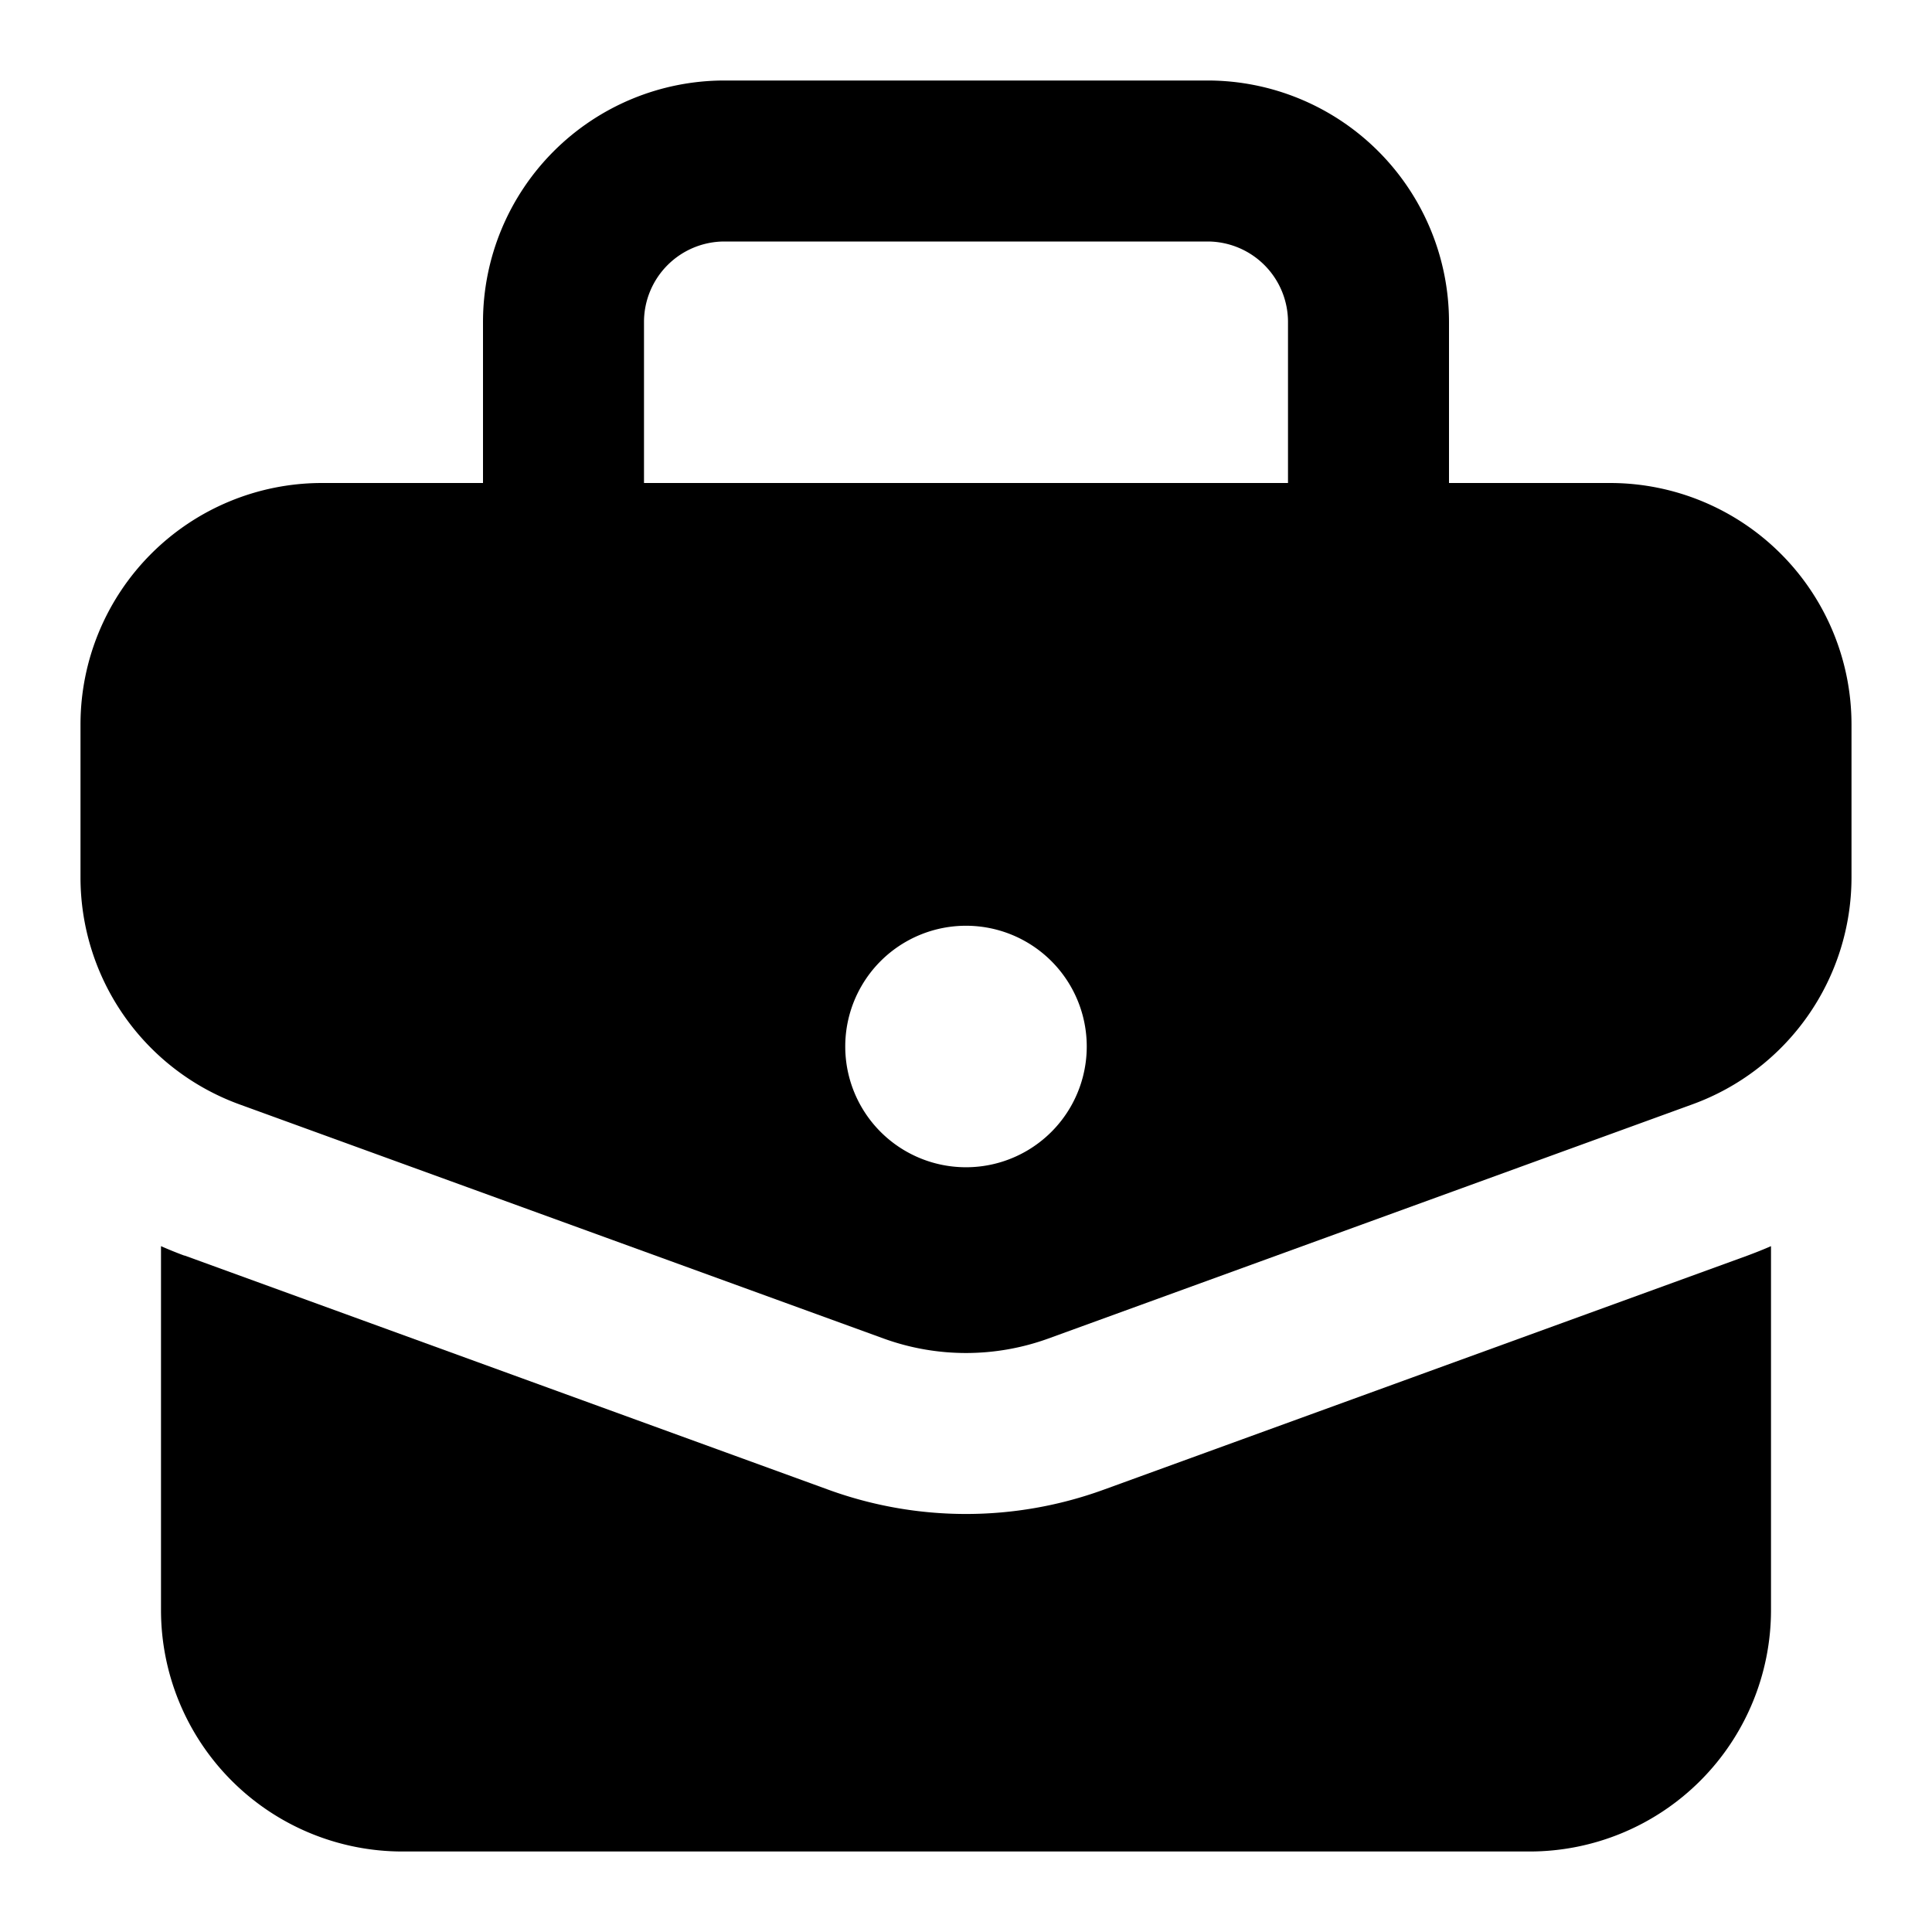 <svg xmlns="http://www.w3.org/2000/svg" width="24" height="24" fill="none" viewBox="0 0 24 24">
    <path fill="currentColor" fill-rule="evenodd" d="M6 4v2H4a3 3 0 0 0-3 3v1.899a3 3 0 0 0 1.975 2.82l8 2.908a3 3 0 0 0 2.05 0l8-2.909A3 3 0 0 0 23 10.898V9a3 3 0 0 0-3-3h-2V4a3 3 0 0 0-3-3H9a3 3 0 0 0-3 3Zm9-1H9a1 1 0 0 0-1 1v2h8V4a1 1 0 0 0-1-1Zm-3 11.5a1.5 1.5 0 1 0 0-3 1.5 1.5 0 0 0 0 3Z" clip-rule="evenodd"/>
    <path fill="currentColor" d="M2.291 15.598A5.01 5.01 0 0 1 2 15.48v4.52a3 3 0 0 0 3 3h14a3 3 0 0 0 3-3v-4.52c-.095.042-.192.08-.291.117l-8 2.909a5 5 0 0 1-3.418 0l-8-2.91Z"/>
</svg>
